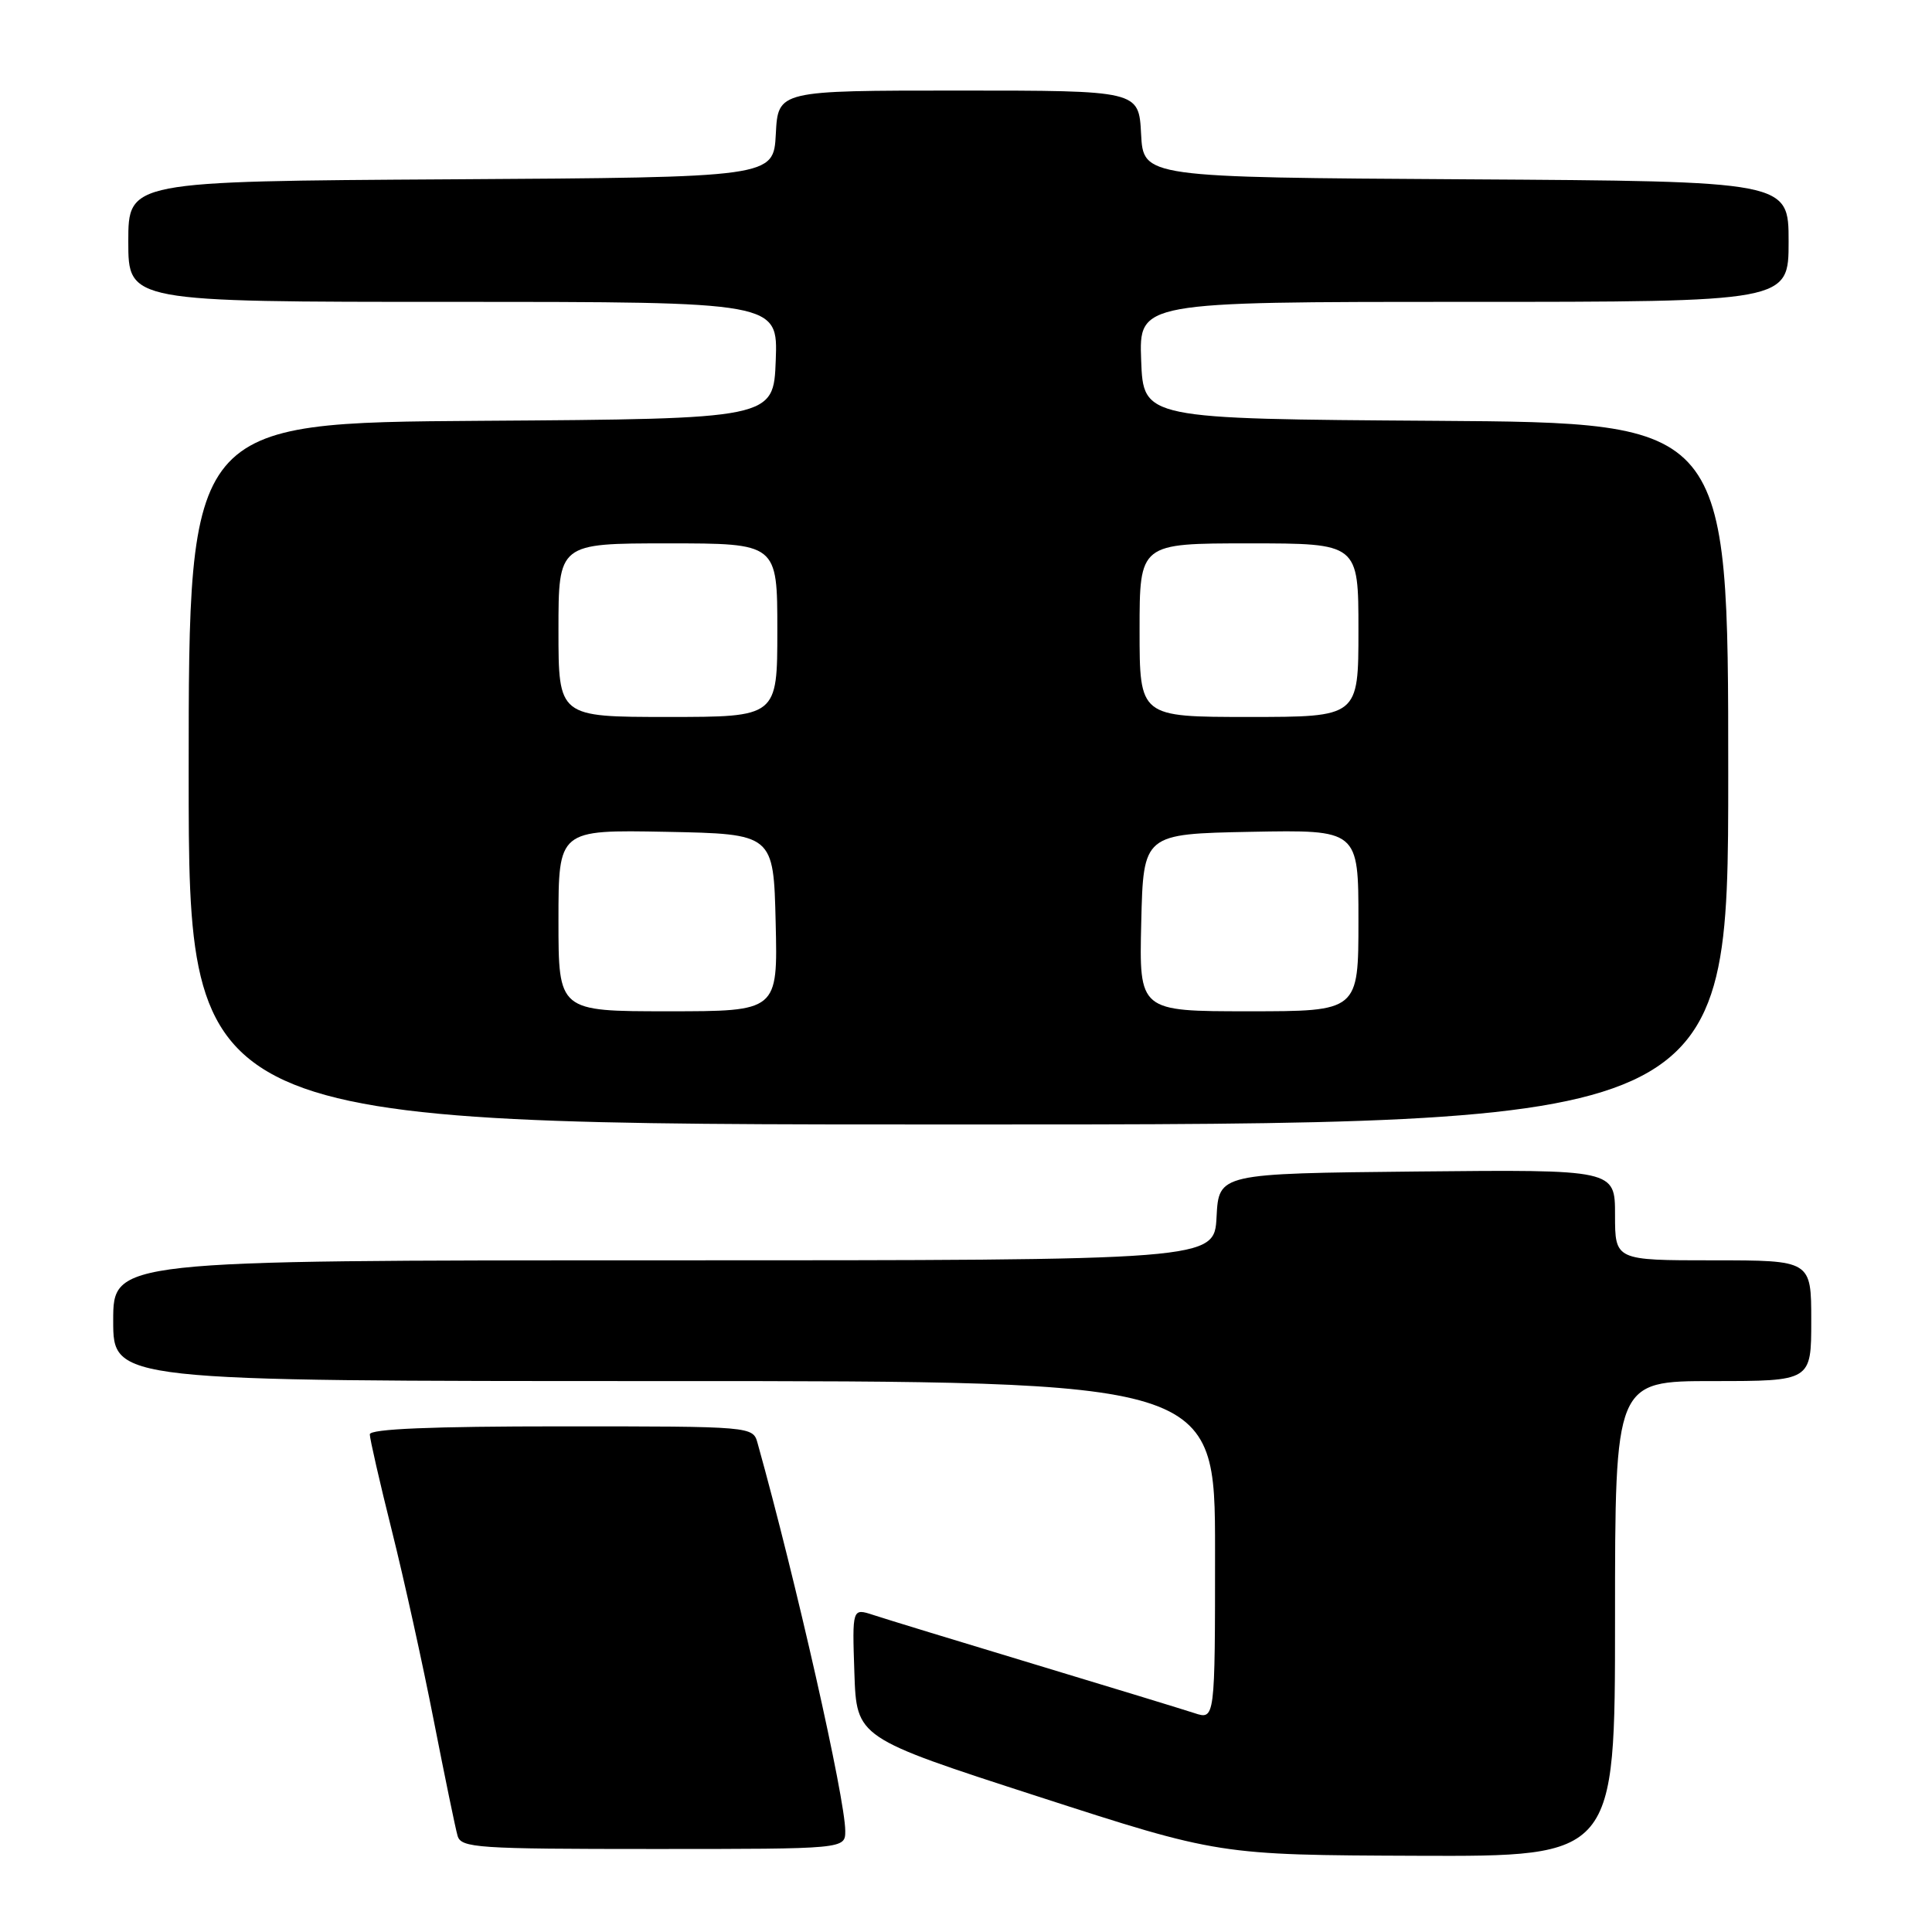 <?xml version="1.0" encoding="UTF-8" standalone="no"?>
<!DOCTYPE svg PUBLIC "-//W3C//DTD SVG 1.1//EN" "http://www.w3.org/Graphics/SVG/1.1/DTD/svg11.dtd" >
<svg xmlns="http://www.w3.org/2000/svg" xmlns:xlink="http://www.w3.org/1999/xlink" version="1.1" viewBox="0 0 256 256">
 <g >
 <path fill="currentColor"
d=" M 214.00 214.50 C 214.00 183.00 214.00 183.00 227.00 183.00 C 240.00 183.00 240.00 183.00 240.00 175.00 C 240.00 167.00 240.00 167.00 227.00 167.00 C 214.00 167.00 214.00 167.00 214.00 160.98 C 214.00 154.97 214.00 154.97 187.75 155.23 C 161.50 155.50 161.50 155.50 161.20 161.25 C 160.90 167.00 160.90 167.00 87.95 167.00 C 15.00 167.00 15.00 167.00 15.00 175.00 C 15.00 183.00 15.00 183.00 88.00 183.00 C 161.00 183.00 161.00 183.00 161.00 205.45 C 161.00 227.90 161.00 227.90 158.25 226.99 C 156.74 226.50 147.18 223.57 137.00 220.50 C 126.83 217.43 117.25 214.50 115.71 213.99 C 112.92 213.08 112.92 213.08 113.21 221.67 C 113.50 230.26 113.50 230.26 137.50 238.03 C 161.50 245.80 161.50 245.80 187.75 245.90 C 214.00 246.00 214.00 246.00 214.00 214.50 Z  M 112.00 242.61 C 112.00 238.34 105.47 209.44 100.39 191.25 C 99.77 189.00 99.77 189.00 74.38 189.00 C 57.19 189.00 49.00 189.34 49.00 190.06 C 49.00 190.64 50.31 196.38 51.92 202.81 C 53.53 209.24 56.03 220.57 57.48 228.00 C 58.94 235.43 60.35 242.29 60.63 243.25 C 61.09 244.86 63.20 245.00 86.57 245.00 C 112.00 245.00 112.00 245.00 112.00 242.61 Z  M 229.00 102.51 C 229.00 56.02 229.00 56.02 190.25 55.76 C 151.50 55.50 151.50 55.50 151.21 47.75 C 150.92 40.00 150.92 40.00 193.96 40.00 C 237.00 40.00 237.00 40.00 237.00 32.01 C 237.00 24.02 237.00 24.02 194.25 23.76 C 151.50 23.50 151.50 23.50 151.20 17.75 C 150.90 12.00 150.90 12.00 127.00 12.00 C 103.10 12.00 103.10 12.00 102.80 17.75 C 102.50 23.50 102.50 23.50 59.75 23.76 C 17.00 24.02 17.00 24.02 17.00 32.01 C 17.00 40.00 17.00 40.00 60.04 40.00 C 103.08 40.00 103.08 40.00 102.79 47.75 C 102.50 55.50 102.50 55.50 63.75 55.76 C 25.00 56.02 25.00 56.02 25.00 102.51 C 25.00 149.00 25.00 149.00 127.00 149.00 C 229.00 149.00 229.00 149.00 229.00 102.51 Z  M 74.00 121.97 C 74.00 109.95 74.00 109.95 88.25 110.22 C 102.50 110.50 102.50 110.50 102.78 122.25 C 103.06 134.00 103.06 134.00 88.53 134.00 C 74.00 134.00 74.00 134.00 74.00 121.97 Z  M 151.22 122.25 C 151.50 110.50 151.50 110.50 165.75 110.22 C 180.00 109.95 180.00 109.95 180.00 121.97 C 180.00 134.00 180.00 134.00 165.47 134.00 C 150.94 134.00 150.94 134.00 151.22 122.25 Z  M 74.00 83.50 C 74.00 72.00 74.00 72.00 88.50 72.00 C 103.00 72.00 103.00 72.00 103.00 83.50 C 103.00 95.00 103.00 95.00 88.50 95.00 C 74.00 95.00 74.00 95.00 74.00 83.50 Z  M 151.00 83.50 C 151.00 72.00 151.00 72.00 165.50 72.00 C 180.00 72.00 180.00 72.00 180.00 83.50 C 180.00 95.00 180.00 95.00 165.50 95.00 C 151.00 95.00 151.00 95.00 151.00 83.50 Z "/>
</g>
</svg>